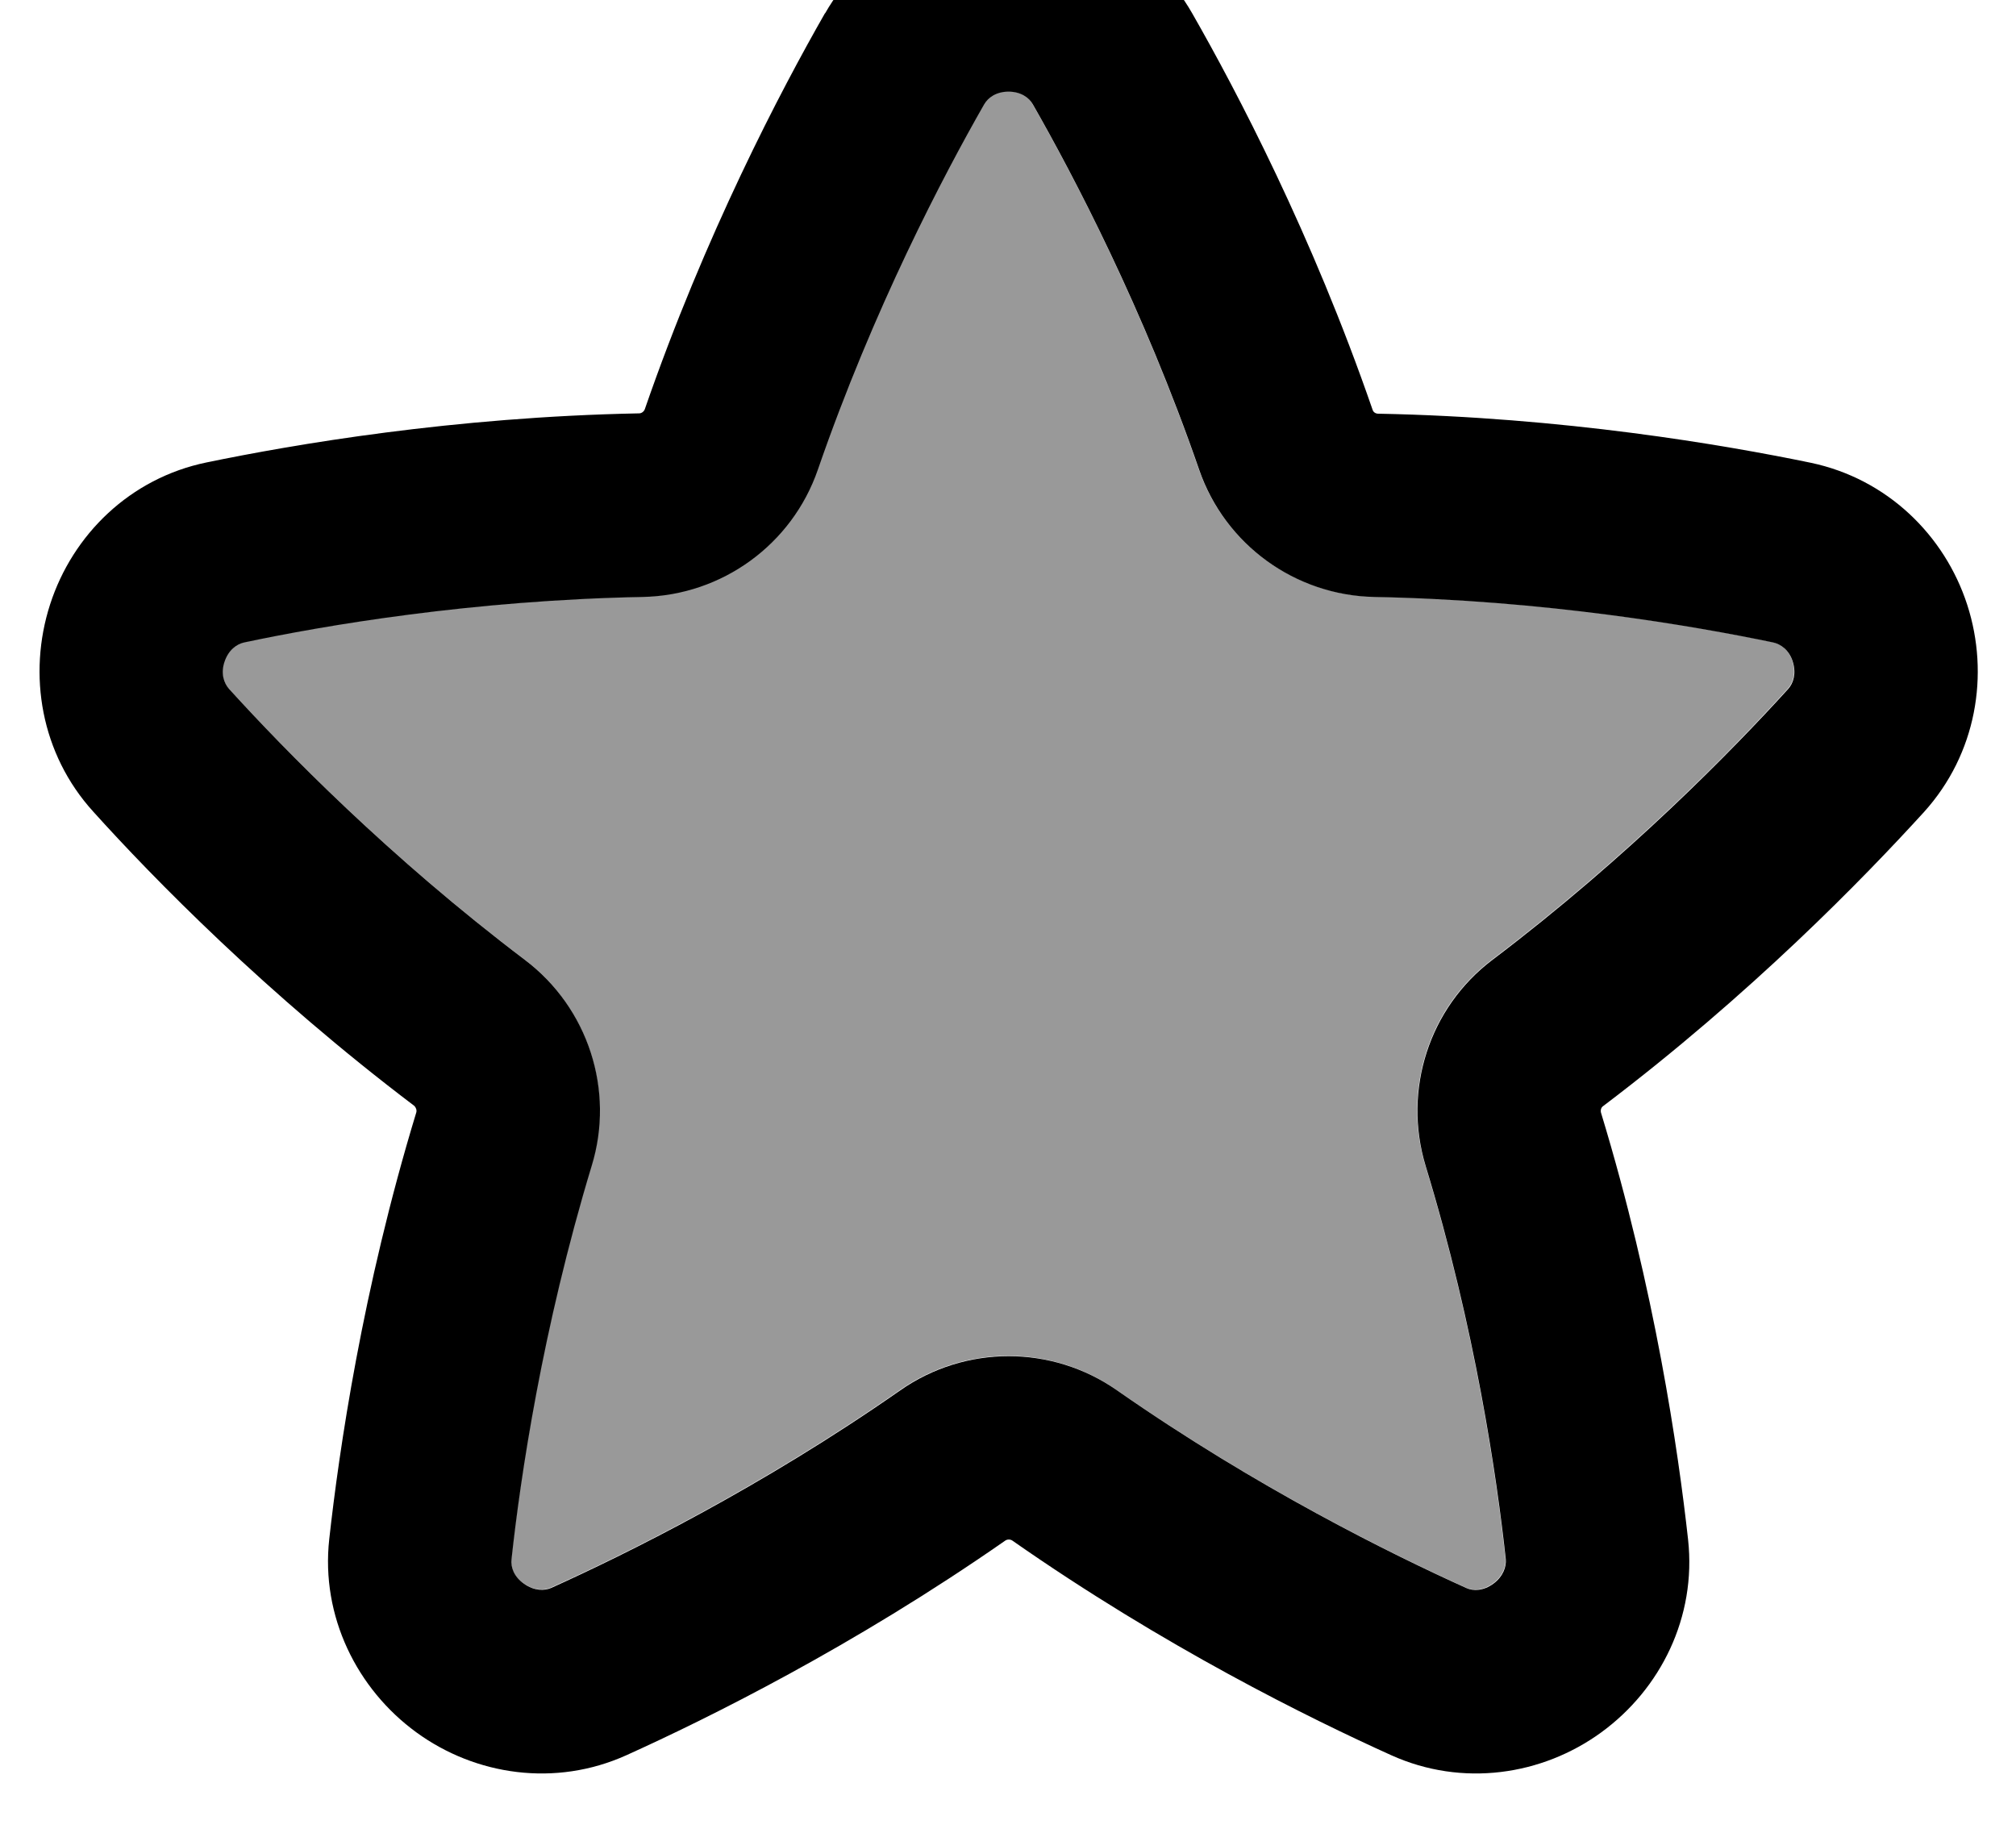 <svg xmlns="http://www.w3.org/2000/svg" viewBox="0 0 616 560"><!--! Font Awesome Pro 7.1.0 by @fontawesome - https://fontawesome.com License - https://fontawesome.com/license (Commercial License) Copyright 2025 Fonticons, Inc. --><path opacity=".4" fill="currentColor" d="M68.5 202.1c-1.2 3.6-.2 6.5 1.4 8.3 16.8 18.5 48.9 51.4 90.4 82.8 19.3 14.6 27.5 39.8 20.4 62.9-15.1 49.8-21.8 95.3-24.5 120.2-.3 2.4 .7 5.3 3.8 7.5s6.2 2.2 8.3 1.3c22.8-10.3 64-30.6 106.7-60.4 19.9-13.9 46.3-13.9 66.2 0 42.7 29.8 83.9 50.1 106.7 60.4 2.2 1 5.3 .9 8.3-1.3s4-5.2 3.8-7.5c-2.7-24.9-9.3-70.4-24.5-120.2-7-23.2 1.1-48.3 20.4-62.9 41.5-31.4 73.6-64.3 90.4-82.8 1.6-1.8 2.5-4.7 1.4-8.3s-3.7-5.4-6-5.9c-24.5-5.1-69.8-12.9-121.9-13.9-24.2-.5-45.6-16-53.5-38.9-17-49.2-38.4-89.9-50.8-111.6-1.2-2.1-3.7-3.9-7.5-3.9s-6.3 1.8-7.5 3.9c-12.4 21.7-33.8 62.4-50.8 111.6-7.9 22.9-29.3 38.4-53.5 38.9-52.1 1-97.3 8.7-121.8 13.9-2.3 .5-4.8 2.3-6 5.9z"/><path fill="currentColor" d="M252.1 4.1C263.9-16.6 285.7-28 308.2-28s44.3 11.4 56.1 32.1c13.5 23.6 36.6 67.5 55.1 121.1 .2 .7 .9 1.2 1.7 1.2 56.7 1.1 105.6 9.5 132.2 15 23.3 4.9 40.9 22.1 47.8 43.4s2.8 45.6-13.2 63.3c-18.3 20.1-52.9 55.7-98.1 89.9-.6 .4-.8 1.3-.6 2 16.5 54.2 23.6 103.3 26.6 130.4 2.6 23.7-8.4 45.7-26.5 58.9s-42.5 16.8-64.2 7c-24.8-11.2-69.3-33.1-115.8-65.6-.6-.4-1.5-.4-2.1 0-46.5 32.4-91 54.4-115.8 65.6-21.7 9.8-46.1 6.2-64.2-7S98 493.9 100.6 470.3c3-27 10.1-76.2 26.6-130.4 .2-.7-.1-1.5-.6-2-45.2-34.2-79.9-69.7-98.1-89.9-16-17.6-20.1-41.9-13.2-63.3s24.5-38.6 47.8-43.4c26.6-5.5 75.5-13.9 132.2-15 .7 0 1.4-.5 1.7-1.2 18.5-53.5 41.6-97.5 55.1-121.1zM308.2 28c-3.8 0-6.3 1.8-7.5 3.9-12.4 21.7-33.8 62.4-50.8 111.6-7.9 22.9-29.3 38.4-53.5 38.9-52.1 1-97.3 8.7-121.8 13.9-2.3 .5-4.8 2.3-6 5.9s-.2 6.5 1.4 8.3c16.8 18.5 48.9 51.4 90.4 82.8 19.3 14.6 27.5 39.8 20.4 62.9-15.1 49.8-21.8 95.3-24.5 120.2-.3 2.4 .7 5.3 3.8 7.5s6.2 2.2 8.3 1.3c22.8-10.3 64-30.6 106.7-60.4 19.9-13.9 46.3-13.9 66.2 0 42.7 29.8 83.9 50.1 106.7 60.4 2.2 1 5.3 .9 8.3-1.3s4-5.2 3.8-7.5c-2.7-24.9-9.3-70.4-24.5-120.2-7-23.2 1.1-48.3 20.4-62.9 41.5-31.4 73.6-64.3 90.4-82.8 1.6-1.8 2.5-4.7 1.4-8.3s-3.7-5.4-6-5.9c-24.5-5.1-69.8-12.9-121.9-13.9-24.2-.5-45.6-16-53.5-38.9-17-49.2-38.4-89.9-50.8-111.6-1.2-2.1-3.7-3.9-7.5-3.9z"/></svg>